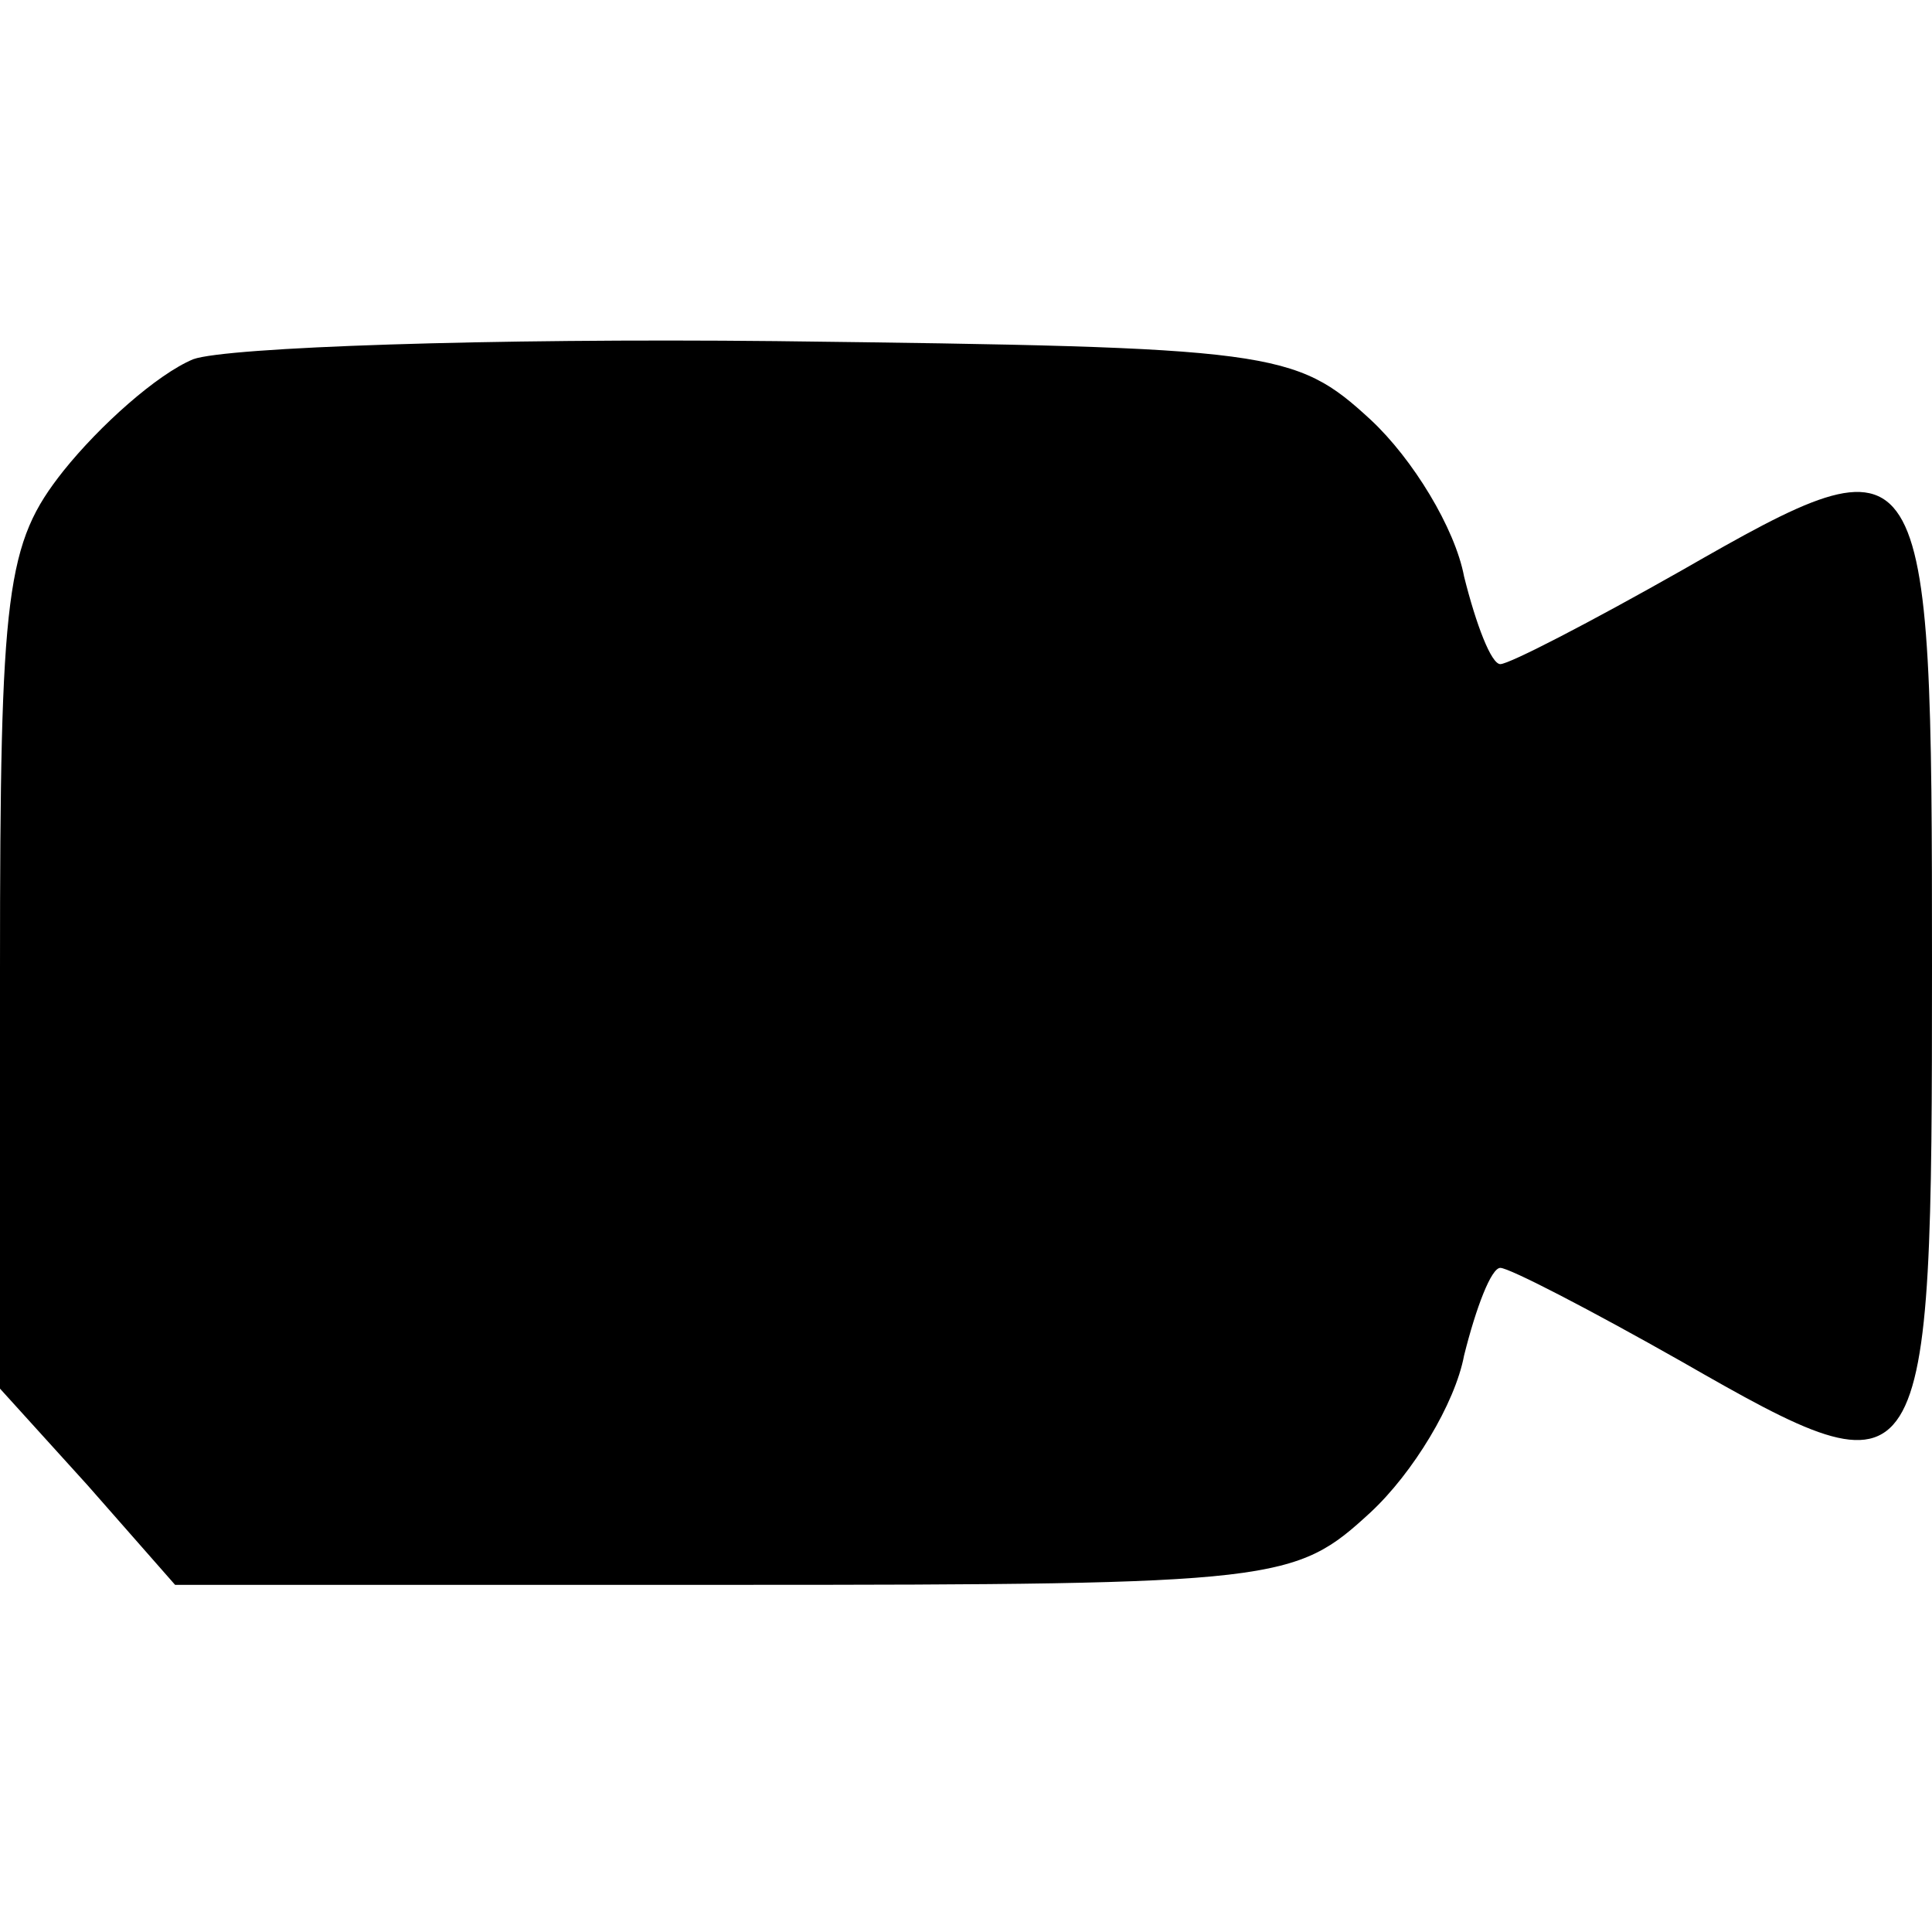 <?xml version="1.0" standalone="no"?>
<!DOCTYPE svg PUBLIC "-//W3C//DTD SVG 20010904//EN"
 "http://www.w3.org/TR/2001/REC-SVG-20010904/DTD/svg10.dtd">
<svg version="1.0" xmlns="http://www.w3.org/2000/svg"
 width="64pt" height="64pt" viewBox="0 0 64 64"
 preserveAspectRatio="xMidYMid meet">

<g transform="translate(0,64) scale(0.1,-0.1)"
fill="#000000" stroke="none">
<path d="M64 521 c-12 -5 -31 -22 -43 -37 -19 -24 -21 -39 -21 -165 l0 -139
29 -32 29 -33 185 0 c181 0 186 1 211 24 14 13 28 36 31 52 4 16 9 29 12 29 3
0 30 -14 60 -31 82 -47 83 -45 83 131 0 176 -1 178 -83 131 -30 -17 -57 -31
-60 -31 -3 0 -8 13 -12 29 -3 16 -17 39 -31 52 -25 23 -32 24 -197 26 -95 1
-182 -2 -193 -6z"/>
</g>
</svg>

